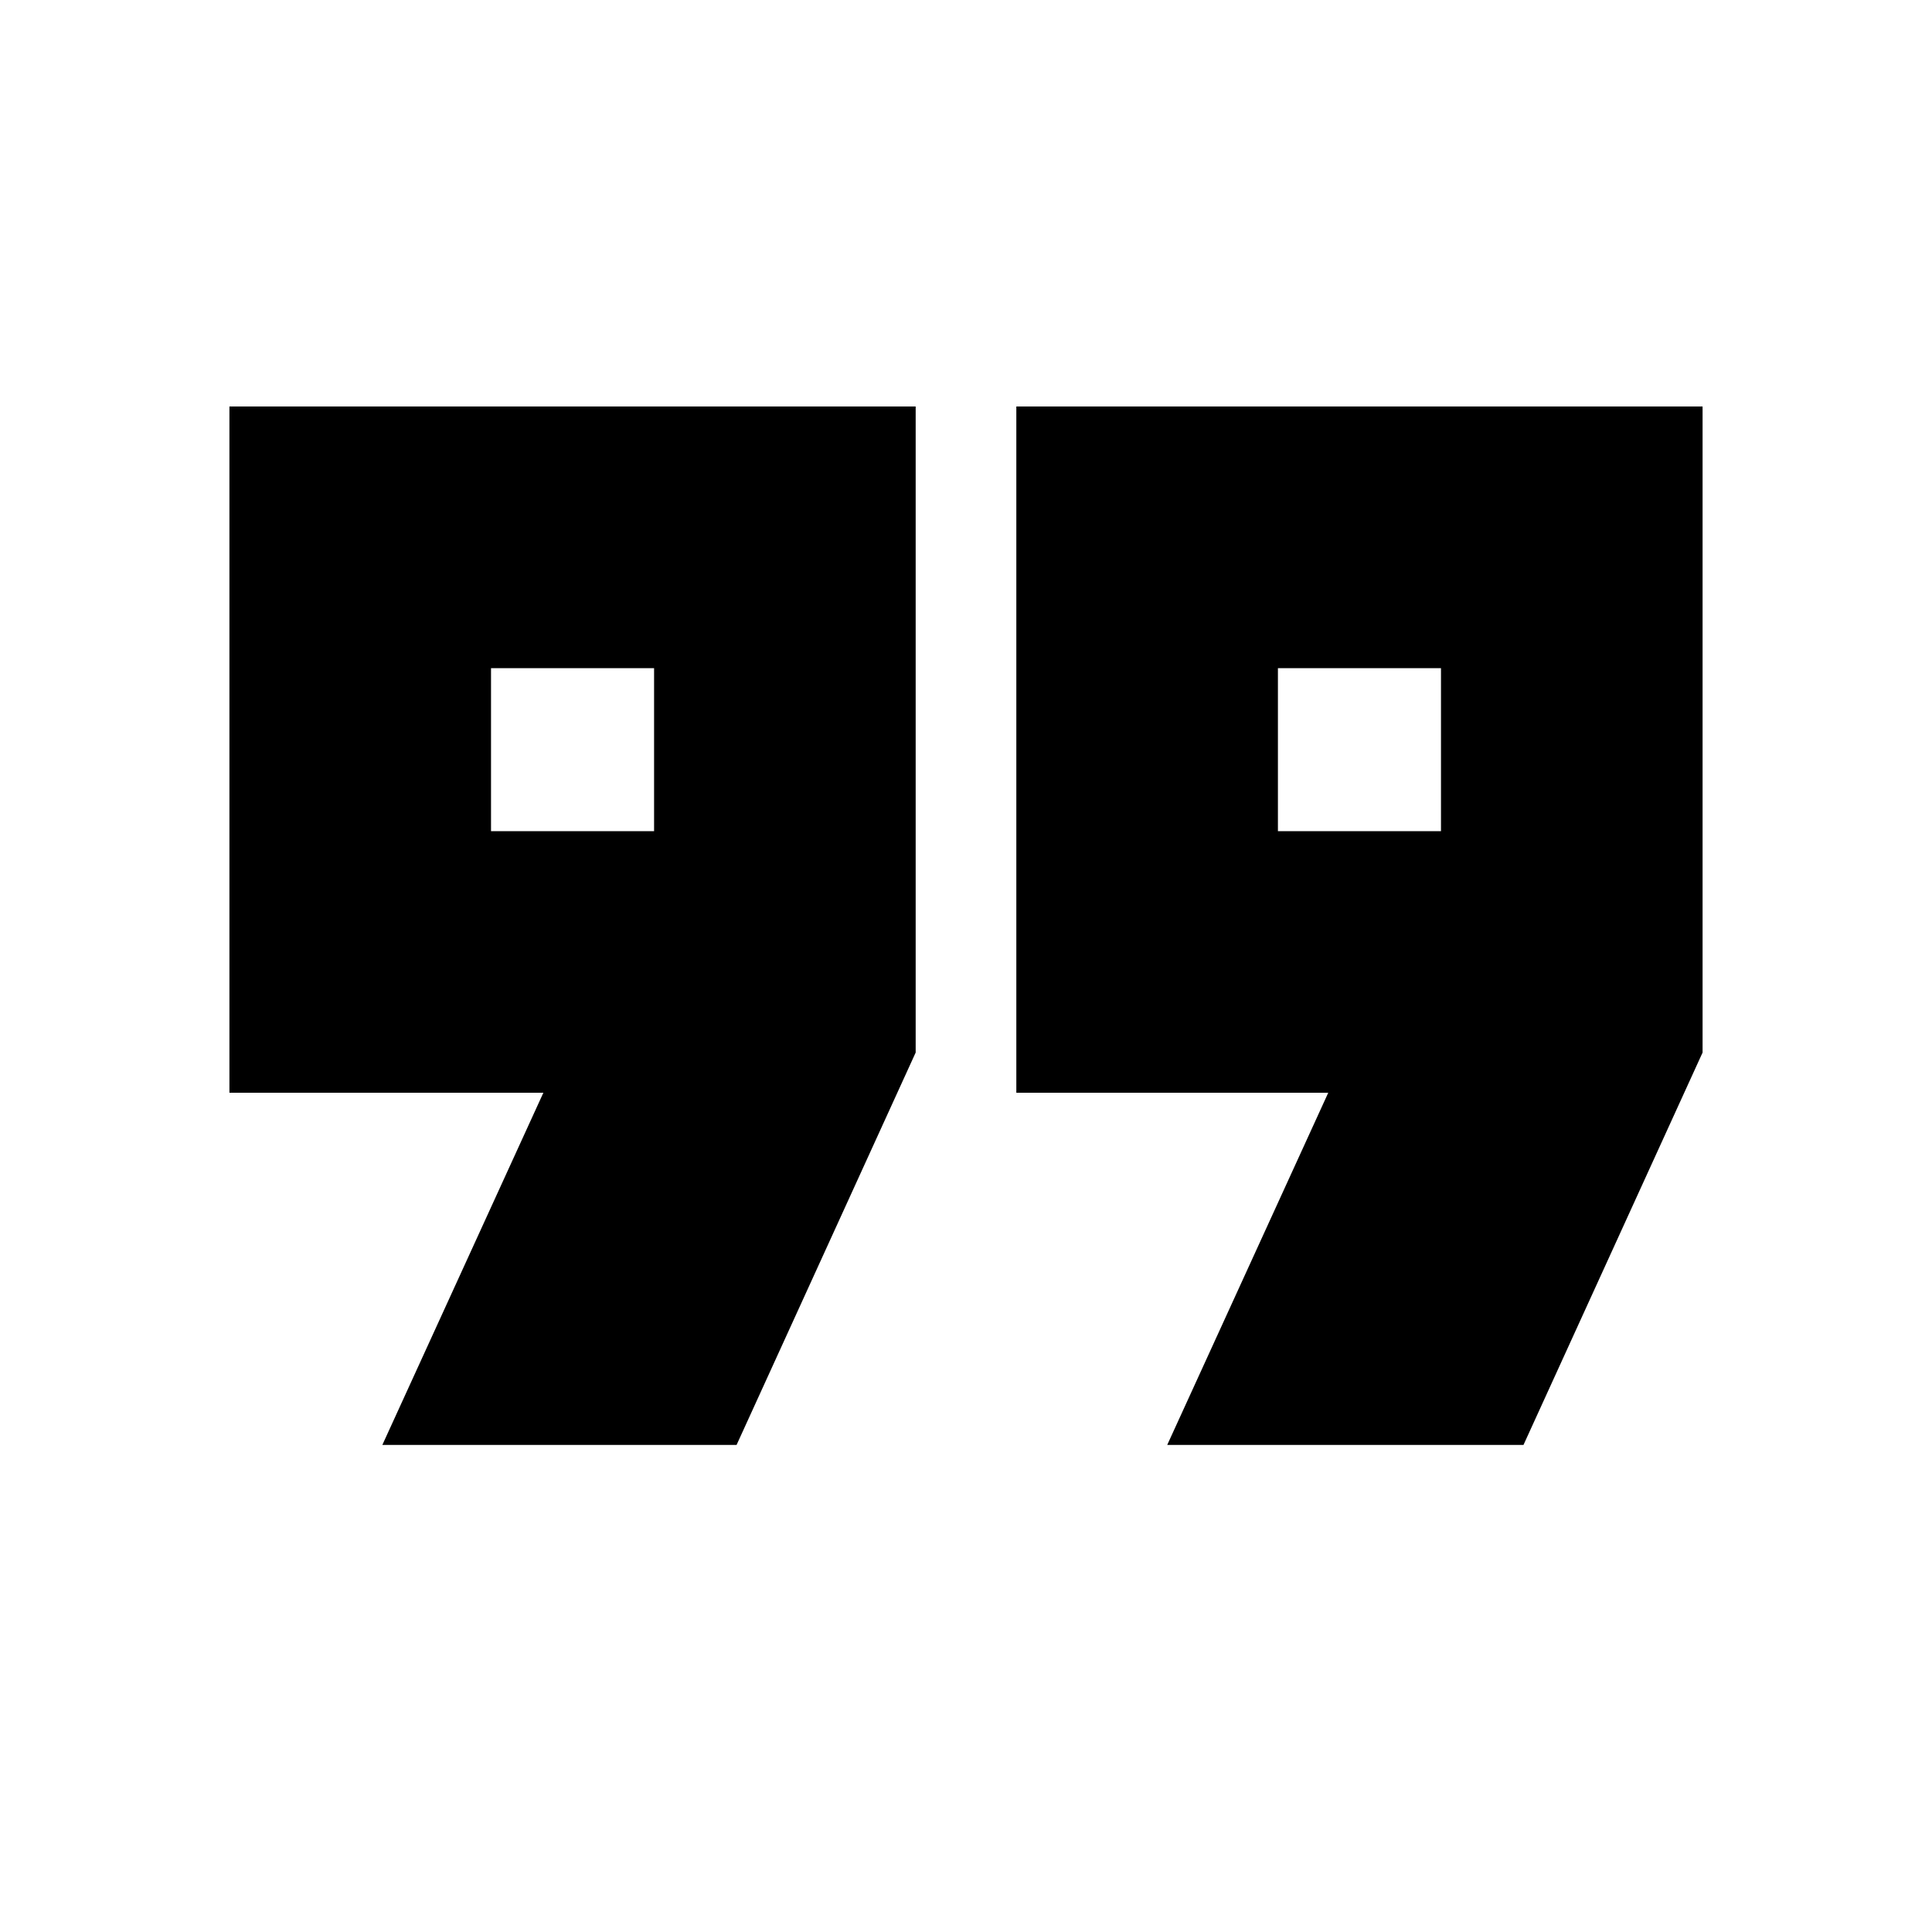 <svg xmlns="http://www.w3.org/2000/svg" height="20" width="20"><path d="M13.229 8.604H14.917V6.917H13.229ZM5.083 8.604H6.771V6.917H5.083ZM12.083 14.958 13.75 11.312H10.521V4.208H17.625V10.896L15.771 14.958ZM3.958 14.958 5.625 11.312H2.375V4.208H9.479V10.896L7.625 14.958ZM5.938 7.75ZM14.062 7.75Z"/></svg>